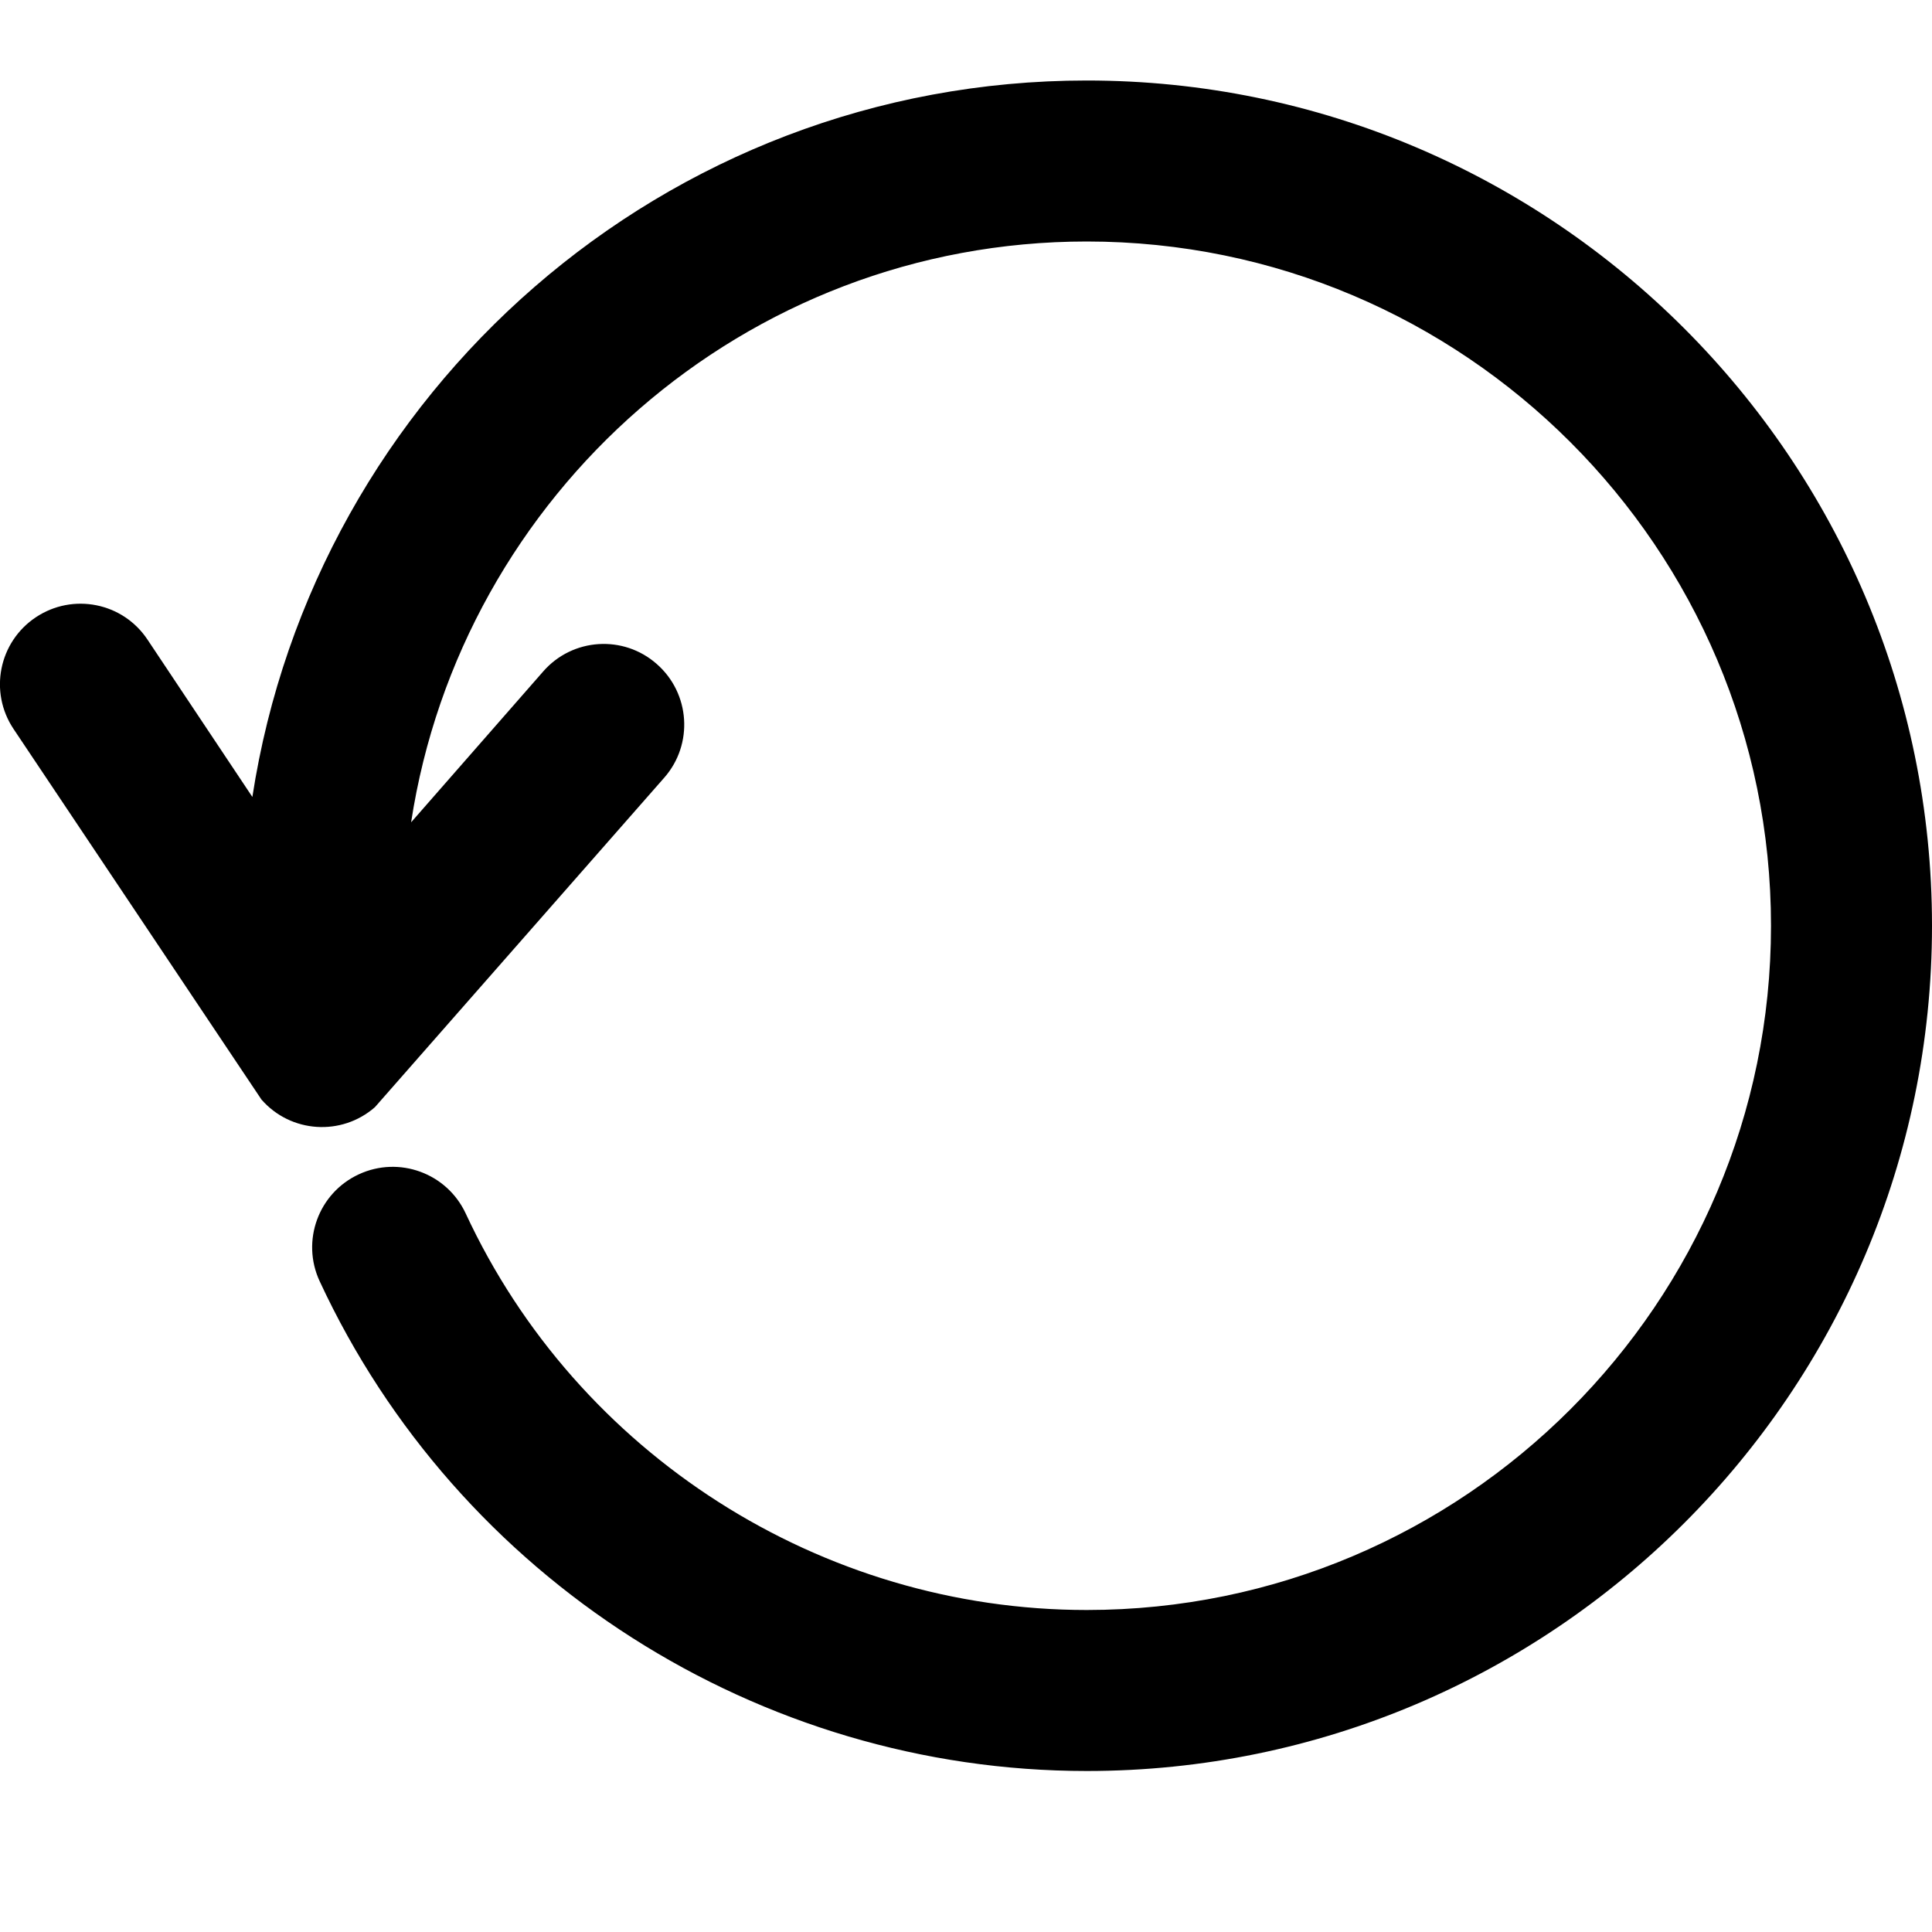 <?xml version="1.0" encoding="utf-8"?>
<!-- Generator: Adobe Illustrator 19.2.1, SVG Export Plug-In . SVG Version: 6.00 Build 0)  -->
<svg version="1.1" xmlns="http://www.w3.org/2000/svg" xmlns:xlink="http://www.w3.org/1999/xlink" x="0px" y="0px" width="24px"
	 height="24px" viewBox="0 0 24 24" enable-background="new 0 0 24 24" xml:space="preserve">
<g id="Filled_Icons_1_">
	<g id="Filled_Icons">
		<path d="M13.5,1C8.255,1,3.909,4.869,3.135,9.9L1.832,7.945c-0.306-0.46-0.926-0.584-1.387-0.277
			c-0.46,0.307-0.584,0.927-0.277,1.387l3.08,4.604c0.363,0.416,0.995,0.458,1.41,0.094l3.595-4.094
			c0.363-0.415,0.321-1.047-0.095-1.411C7.744,7.883,7.111,7.924,6.747,8.342l-1.64,1.873C5.731,6.138,9.251,3,13.5,3
			c4.687,0,8.5,3.813,8.5,8.5S18.187,20,13.5,20c-3.298,0-6.326-1.934-7.715-4.926c-0.233-0.5-0.826-0.719-1.328-0.486
			c-0.501,0.232-0.719,0.827-0.486,1.328C5.687,19.612,9.427,22,13.5,22C19.29,22,24,17.29,24,11.5S19.29,1,13.5,1z"/>
	</g>
	<g id="New_icons">
	</g>
</g>
<g id="Invisible_Shape">
	<rect fill="none" width="24" height="24"/>
</g>
</svg>
